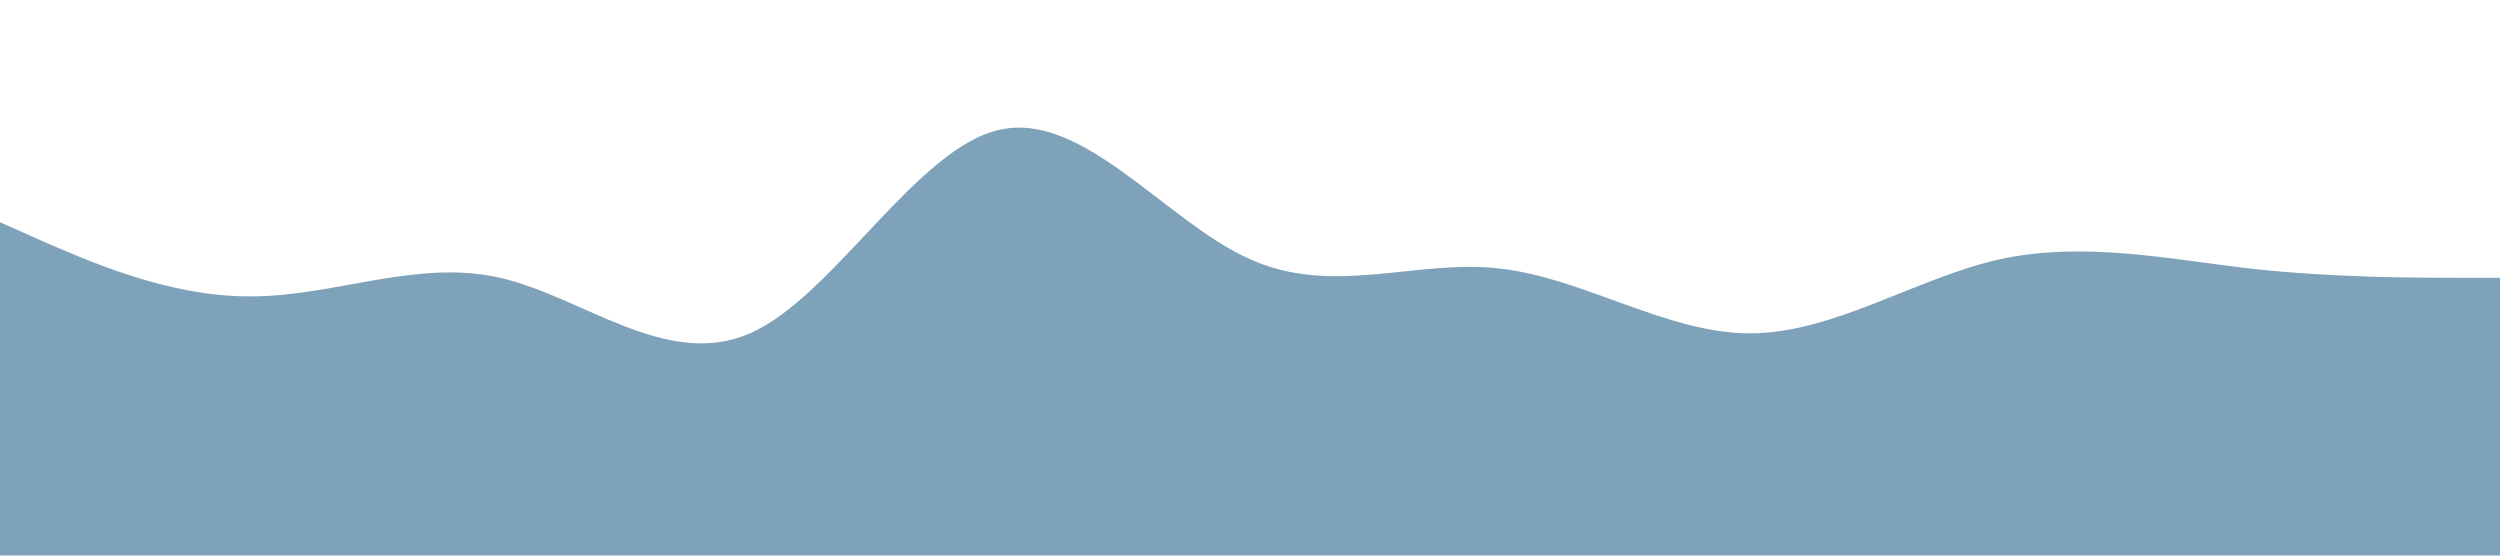   <svg xmlns="http://www.w3.org/2000/svg" viewBox="0 0 1440 320" class="position-absolute"><path fill="#7FA2BB" fill-opacity="1" d="M0,128L24,138.7C48,149,96,171,144,170.7C192,171,240,149,288,160C336,171,384,213,432,192C480,171,528,85,576,74.7C624,64,672,128,720,149.3C768,171,816,149,864,154.7C912,160,960,192,1008,192C1056,192,1104,160,1152,149.3C1200,139,1248,149,1296,154.7C1344,160,1392,160,1416,160L1440,160L1440,320L1416,320C1392,320,1344,320,1296,320C1248,320,1200,320,1152,320C1104,320,1056,320,1008,320C960,320,912,320,864,320C816,320,768,320,720,320C672,320,624,320,576,320C528,320,480,320,432,320C384,320,336,320,288,320C240,320,192,320,144,320C96,320,48,320,24,320L0,320Z"></path></svg>
